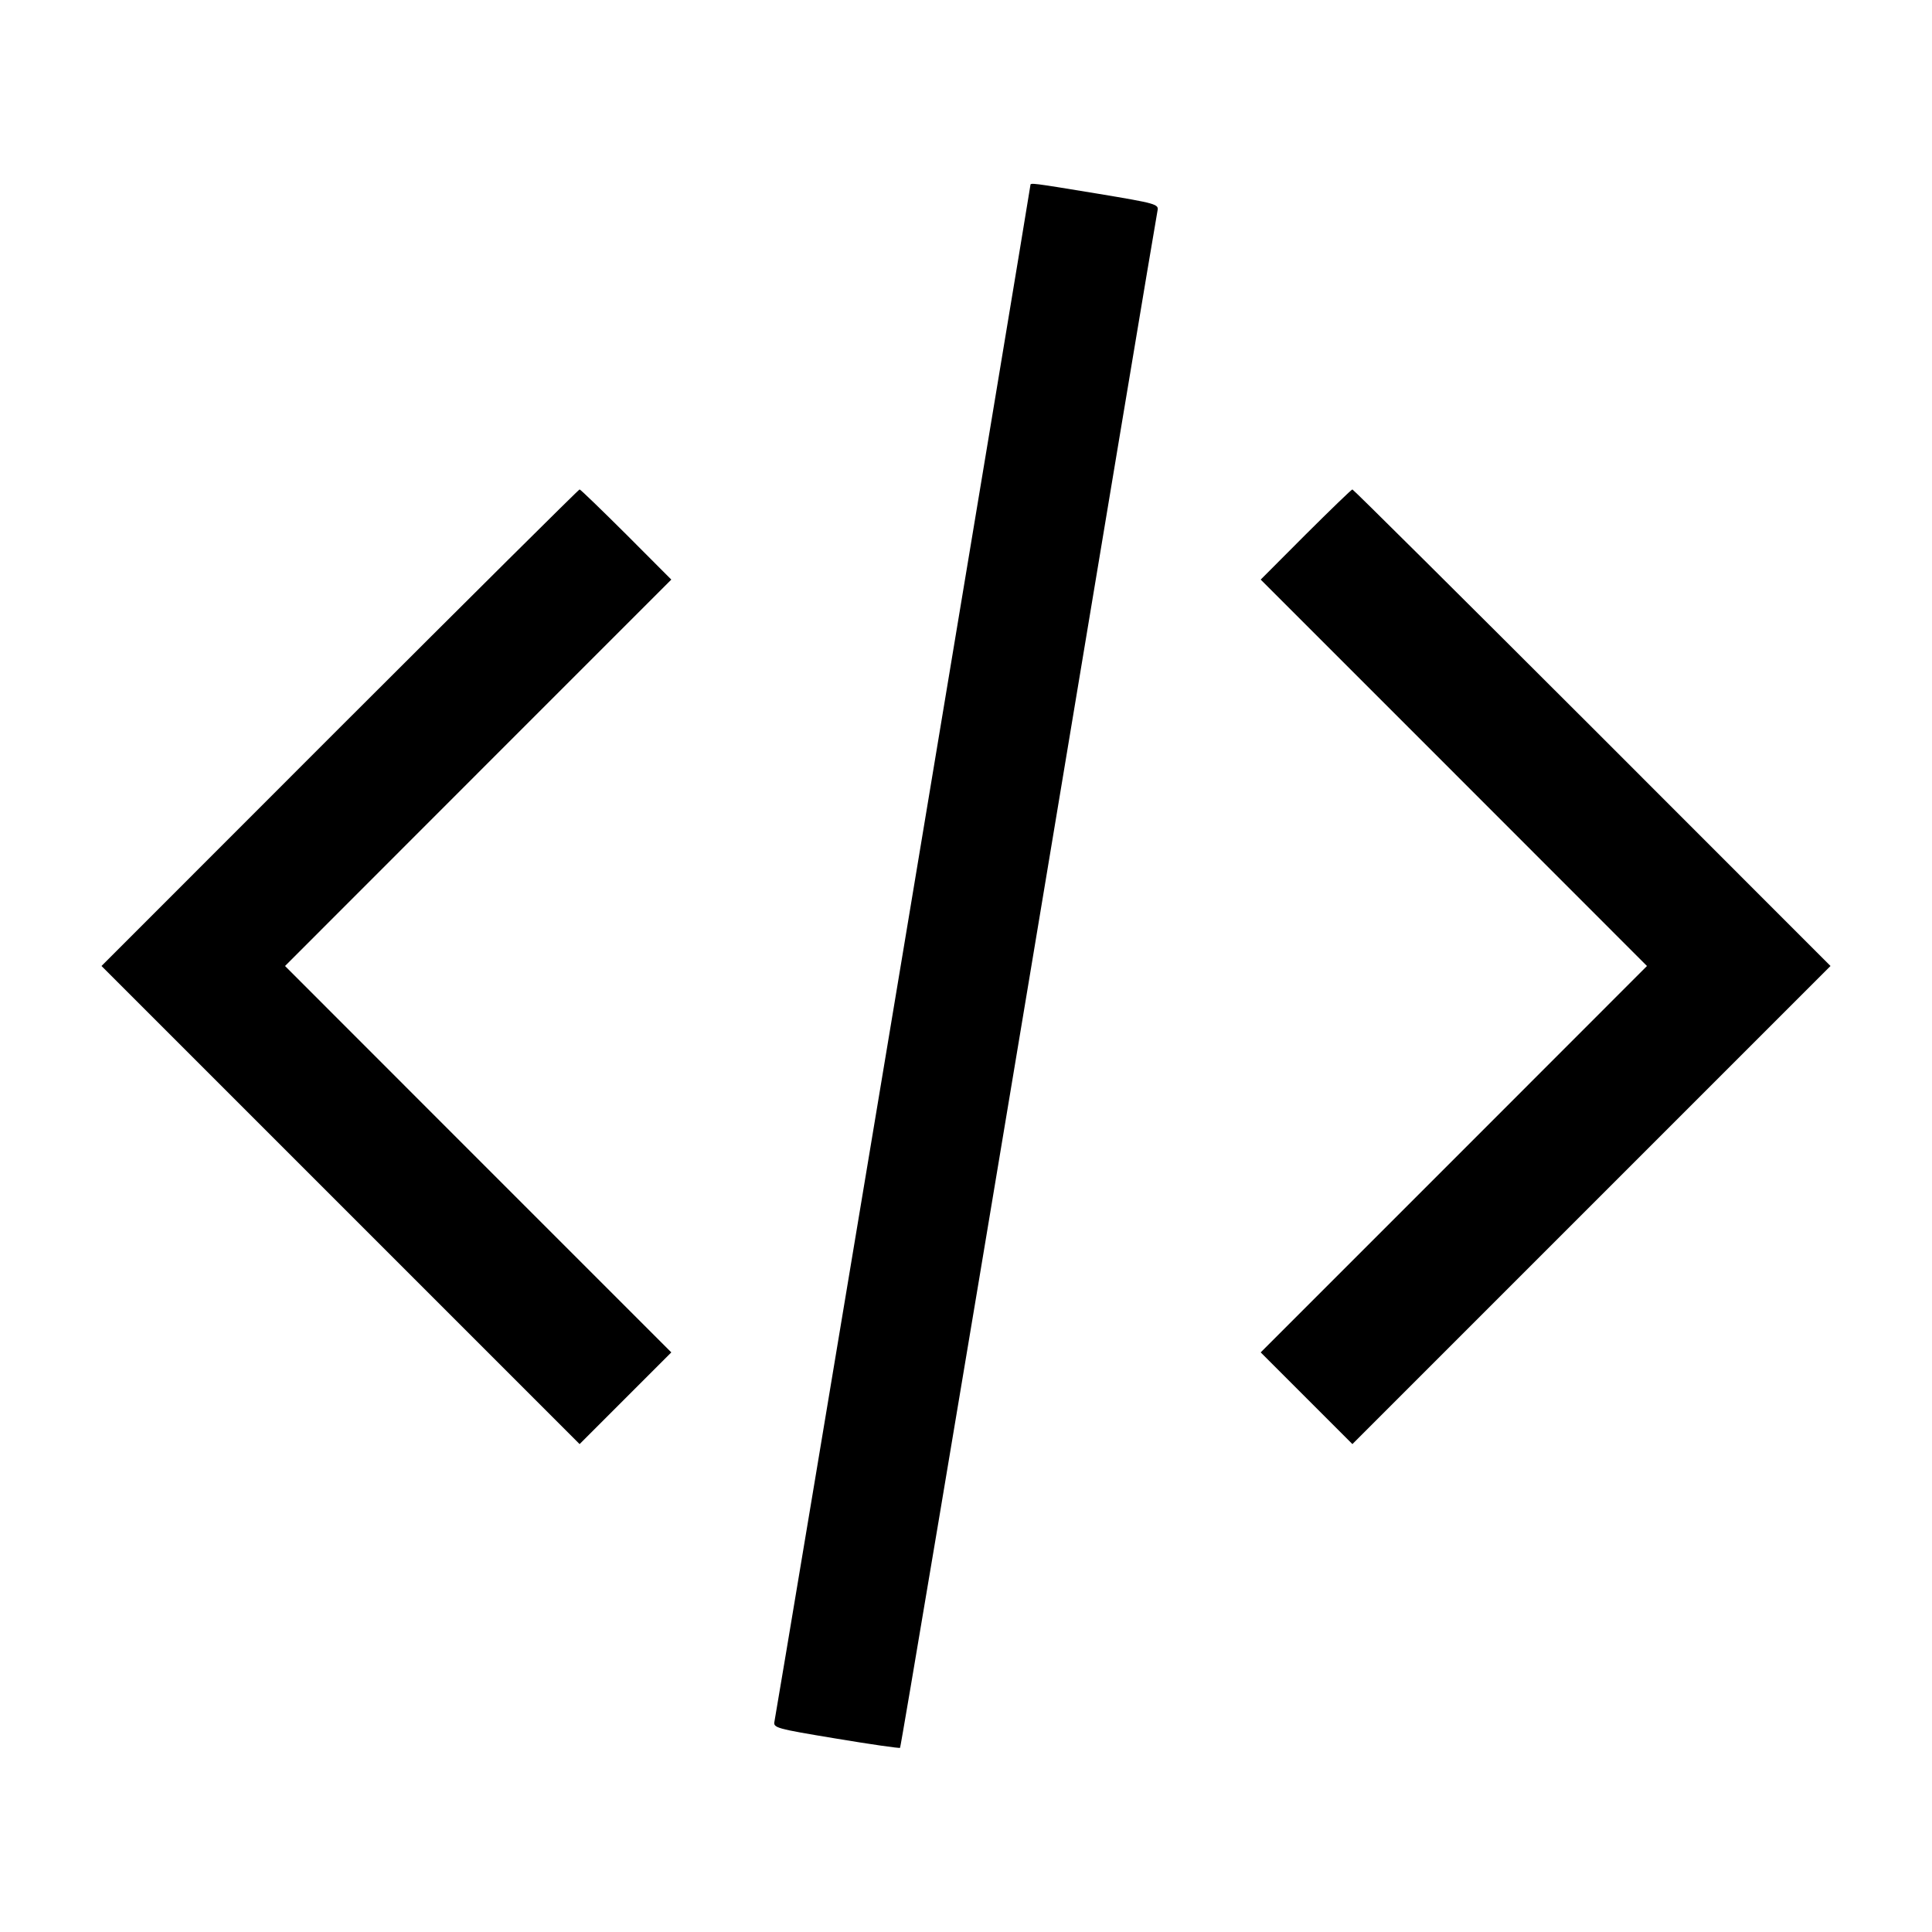 <svg fill="none" viewBox="0 0 15 15" xmlns="http://www.w3.org/2000/svg"><path d="M8.000 1.438 C 8.000 1.459,6.026 13.309,6.013 13.365 C 6.002 13.415,6.025 13.421,6.490 13.498 C 6.759 13.543,6.983 13.575,6.988 13.570 C 6.994 13.564,7.443 10.889,7.987 7.624 C 8.530 4.359,8.980 1.664,8.987 1.635 C 8.998 1.585,8.975 1.579,8.518 1.503 C 8.007 1.419,8.000 1.418,8.000 1.438 M2.637 5.650 L 0.788 7.500 2.644 9.356 L 4.500 11.212 4.856 10.856 L 5.212 10.500 3.712 9.000 L 2.213 7.500 3.712 6.000 L 5.212 4.500 4.863 4.150 C 4.670 3.958,4.507 3.800,4.500 3.800 C 4.493 3.800,3.655 4.633,2.637 5.650 M10.137 4.150 L 9.788 4.500 11.288 6.000 L 12.787 7.500 11.288 9.000 L 9.788 10.500 10.144 10.856 L 10.500 11.212 12.356 9.356 L 14.212 7.500 12.363 5.650 C 11.345 4.633,10.507 3.800,10.500 3.800 C 10.493 3.800,10.330 3.958,10.137 4.150 " fill="currentColor" stroke="none" fill-rule="evenodd"></path></svg>
